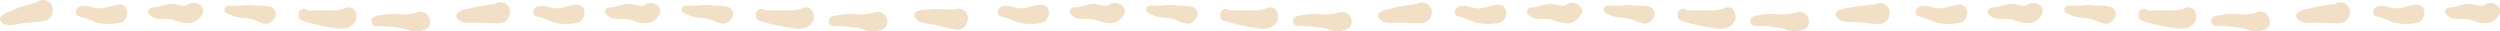 <svg xmlns="http://www.w3.org/2000/svg" viewBox="0 0 460 5.78"><defs><style>.cls-1{fill:#f1e0c6;}</style></defs><title>Asset 1</title><g id="Layer_2" data-name="Layer 2"><g id="content_page" data-name="content page"><path class="cls-1" d="M6.77.45c-1,.22-2,.57-2.93.84A15,15,0,0,0,2.11,2a4.55,4.55,0,0,0-1.85.9h0A.77.77,0,0,0,.21,4c.91.92,2.13.61,3.3.39,1.58-.29,3.22-.24,4.77-.57A1.82,1.82,0,0,0,9.69,2.15l0-.36A1.75,1.75,0,0,0,6.77.45Z"/><path class="cls-1" d="M21.87.87c-1.25.07-2.41.7-3.65.67s-2.29-.76-3.54-.32c-.77.27-1.09,1.55-.09,1.79a28.79,28.79,0,0,1,3.15,1.13,10.19,10.19,0,0,0,4,.12C23.85,4.13,24.05.74,21.87.87Z"/><path class="cls-1" d="M34.48.9c-.56.42-2.13-.17-2.8-.19-1.25,0-2.41.65-3.66.67a.76.76,0,0,0-.63,1.24c1.24,1.41,3.15.52,4.7,1.09C33.92,4.38,35.64,4.77,37,3S35.88-.17,34.48.9Z"/><path class="cls-1" d="M50.14,1.43C49,.86,48,1.17,46.77,1a6.8,6.8,0,0,0-1.83,0A15.28,15.28,0,0,1,42.1,1c-.7,0-1.13,1-.45,1.37a7.16,7.16,0,0,0,3.48.94c1.29.05,2.42.86,3.69,1.07a1.68,1.68,0,0,0,1.48-.75l.22-.28A1.35,1.35,0,0,0,50.14,1.43Z"/><path class="cls-1" d="M63.72,1.43a6.67,6.67,0,0,1-2.91.48c-1.42-.08-2.82.07-4.24,0-.46-.63-1.55-.16-1.63.59l0,.34a1,1,0,0,0,.69,1,38.09,38.09,0,0,0,5.51,1.26c1.56.36,3.49.39,4.3-1.26C65.93,2.79,65.23.92,63.72,1.43Z"/><path class="cls-1" d="M76.66,2.33A9.2,9.2,0,0,1,73,2.58,14.17,14.17,0,0,0,69.05,3a.91.91,0,0,0,.15,1.8,28.38,28.38,0,0,1,5.07.46,19.34,19.34,0,0,0,1.91.54,5.91,5.91,0,0,0,1.64-.23C80.19,5.09,79.06,1.4,76.66,2.33Z"/><path class="cls-1" d="M91.14.72c-1,.09-2,.3-3,.44a15,15,0,0,0-1.8.44,4.55,4.55,0,0,0-2,.65h0a.77.77,0,0,0-.22,1.1c.78,1,2,.88,3.22.83,1.6-.07,3.22.19,4.81.07a1.82,1.82,0,0,0,1.62-1.46l.07-.36A1.75,1.75,0,0,0,91.14.72Z"/><path class="cls-1" d="M106,.87c-1.25.07-2.41.7-3.65.67s-2.29-.76-3.54-.32c-.77.27-1.09,1.55-.09,1.79a28.79,28.79,0,0,1,3.15,1.13,10.19,10.19,0,0,0,4,.12C108,4.13,108.2.74,106,.87Z"/><path class="cls-1" d="M118.62.9c-.56.42-2.13-.17-2.8-.19-1.25,0-2.41.65-3.66.67a.76.76,0,0,0-.63,1.24c1.24,1.41,3.15.52,4.7,1.09,1.82.67,3.55,1.06,4.88-.67S120-.17,118.62.9Z"/><path class="cls-1" d="M134.29,1.43c-1.12-.57-2.15-.26-3.37-.44a6.8,6.8,0,0,0-1.83,0,15.28,15.28,0,0,1-2.84,0c-.7,0-1.13,1-.45,1.37a7.16,7.16,0,0,0,3.48.94c1.29.05,2.42.86,3.69,1.07a1.68,1.68,0,0,0,1.48-.75l.22-.28A1.35,1.35,0,0,0,134.29,1.43Z"/><path class="cls-1" d="M147.87,1.43a6.67,6.67,0,0,1-2.91.48c-1.42-.08-2.82.07-4.24,0-.46-.63-1.55-.16-1.63.59l0,.34a1,1,0,0,0,.69,1,38.09,38.09,0,0,0,5.51,1.26c1.56.36,3.49.39,4.3-1.26C150.08,2.79,149.38.92,147.87,1.43Z"/><path class="cls-1" d="M160.8,2.33a9.2,9.2,0,0,1-3.66.25A14.17,14.17,0,0,0,153.2,3a.91.91,0,0,0,.15,1.8,28.38,28.38,0,0,1,5.07.46,19.34,19.34,0,0,0,1.91.54A5.91,5.91,0,0,0,162,5.54C164.33,5.09,163.21,1.4,160.8,2.33Z"/><path class="cls-1" d="M175.54,1.79c-1-.1-2-.07-3-.12a15,15,0,0,0-1.85.11,4.55,4.55,0,0,0-2,.28h0a.77.77,0,0,0-.41,1c.58,1.16,1.83,1.24,3,1.4,1.59.22,3.14.78,4.71,1a1.82,1.82,0,0,0,1.86-1.14l.13-.34A1.75,1.75,0,0,0,175.54,1.79Z"/><path class="cls-1" d="M191.46.87c-1.25.07-2.41.7-3.65.67s-2.29-.76-3.54-.32c-.77.27-1.09,1.55-.09,1.79a28.79,28.79,0,0,1,3.15,1.13,10.19,10.19,0,0,0,4,.12C193.44,4.13,193.64.74,191.46.87Z"/><path class="cls-1" d="M204.07.9c-.56.42-2.13-.17-2.8-.19-1.25,0-2.41.65-3.66.67A.76.76,0,0,0,197,2.61c1.24,1.41,3.15.52,4.7,1.09,1.82.67,3.55,1.06,4.88-.67S205.47-.17,204.07.9Z"/><path class="cls-1" d="M219.73,1.43c-1.12-.57-2.15-.26-3.37-.44a6.8,6.8,0,0,0-1.83,0,15.28,15.28,0,0,1-2.84,0c-.7,0-1.13,1-.45,1.37a7.16,7.16,0,0,0,3.48.94c1.29.05,2.42.86,3.69,1.07a1.68,1.68,0,0,0,1.48-.75l.22-.28A1.35,1.35,0,0,0,219.73,1.43Z"/><path class="cls-1" d="M233.31,1.43a6.67,6.67,0,0,1-2.91.48c-1.42-.08-2.82.07-4.24,0-.46-.63-1.55-.16-1.63.59l0,.34a1,1,0,0,0,.69,1,38.09,38.09,0,0,0,5.51,1.26c1.56.36,3.49.39,4.3-1.26C235.52,2.79,234.82.92,233.31,1.43Z"/><path class="cls-1" d="M246.25,2.33a9.2,9.2,0,0,1-3.66.25,14.17,14.17,0,0,0-3.95.39.91.91,0,0,0,.15,1.8,28.38,28.38,0,0,1,5.07.46,19.34,19.34,0,0,0,1.91.54,5.91,5.91,0,0,0,1.64-.23C249.78,5.09,248.65,1.4,246.25,2.33Z"/><path class="cls-1" d="M260.73.72c-1,.09-2,.3-3,.44a15,15,0,0,0-1.8.44,4.55,4.55,0,0,0-2,.65h0a.77.77,0,0,0-.22,1.1c.78,1,2,.88,3.22.83,1.6-.07,3.22.19,4.81.07a1.82,1.82,0,0,0,1.62-1.46l.07-.36A1.75,1.75,0,0,0,260.73.72Z"/><path class="cls-1" d="M275.6.87c-1.25.07-2.41.7-3.65.67s-2.29-.76-3.54-.32c-.77.27-1.09,1.55-.09,1.79a28.79,28.79,0,0,1,3.15,1.13,10.19,10.19,0,0,0,4,.12C277.59,4.13,277.79.74,275.6.87Z"/><path class="cls-1" d="M288.21.9c-.56.42-2.13-.17-2.8-.19-1.25,0-2.41.65-3.66.67a.76.76,0,0,0-.63,1.24c1.24,1.41,3.15.52,4.7,1.09,1.82.67,3.55,1.06,4.88-.67S289.62-.17,288.21.9Z"/><path class="cls-1" d="M303.88,1.43c-1.12-.57-2.15-.26-3.37-.44a6.8,6.8,0,0,0-1.83,0,15.28,15.28,0,0,1-2.84,0c-.7,0-1.13,1-.45,1.37a7.16,7.16,0,0,0,3.48.94c1.29.05,2.42.86,3.69,1.07A1.68,1.68,0,0,0,304,3.58l.22-.28A1.35,1.35,0,0,0,303.88,1.43Z"/><path class="cls-1" d="M317.46,1.43a6.67,6.67,0,0,1-2.91.48c-1.42-.08-2.82.07-4.24,0-.46-.63-1.55-.16-1.63.59l0,.34a1,1,0,0,0,.69,1,38.09,38.09,0,0,0,5.51,1.26c1.56.36,3.49.39,4.3-1.26C319.67,2.79,319,.92,317.46,1.43Z"/><path class="cls-1" d="M330.39,2.33a9.2,9.2,0,0,1-3.66.25,14.17,14.17,0,0,0-3.95.39.91.91,0,0,0,.15,1.8,28.38,28.38,0,0,1,5.07.46,19.34,19.34,0,0,0,1.91.54,5.91,5.91,0,0,0,1.64-.23C333.92,5.09,332.8,1.4,330.39,2.33Z"/><path class="cls-1" d="M345,.84c-1,0-2,.19-3,.27a15,15,0,0,0-1.82.34,4.55,4.55,0,0,0-2,.54h0a.77.77,0,0,0-.28,1.08c.72,1.08,2,1,3.17,1,1.6,0,3.21.37,4.8.34a1.82,1.82,0,0,0,1.7-1.37l.09-.35A1.75,1.75,0,0,0,345,.84Z"/><path class="cls-1" d="M360.4.87c-1.25.07-2.41.7-3.65.67s-2.29-.76-3.54-.32c-.77.27-1.09,1.55-.09,1.79a28.79,28.79,0,0,1,3.15,1.13,10.19,10.19,0,0,0,4,.12C362.39,4.13,362.59.74,360.4.87Z"/><path class="cls-1" d="M373,.9c-.56.42-2.13-.17-2.8-.19-1.25,0-2.41.65-3.66.67a.76.76,0,0,0-.63,1.24c1.24,1.41,3.15.52,4.7,1.09,1.82.67,3.55,1.06,4.88-.67S374.42-.17,373,.9Z"/><path class="cls-1" d="M388.67,1.43c-1.12-.57-2.15-.26-3.37-.44a6.8,6.8,0,0,0-1.83,0,15.28,15.28,0,0,1-2.84,0c-.7,0-1.13,1-.45,1.37a7.16,7.16,0,0,0,3.48.94c1.29.05,2.42.86,3.69,1.07a1.68,1.68,0,0,0,1.48-.75l.22-.28A1.35,1.35,0,0,0,388.67,1.43Z"/><path class="cls-1" d="M402.26,1.43a6.67,6.67,0,0,1-2.91.48c-1.42-.08-2.82.07-4.24,0-.46-.63-1.55-.16-1.63.59l0,.34a1,1,0,0,0,.69,1,38.09,38.09,0,0,0,5.51,1.26c1.56.36,3.49.39,4.3-1.26C404.46,2.79,403.76.92,402.26,1.43Z"/><path class="cls-1" d="M415.19,2.33a9.2,9.2,0,0,1-3.66.25,14.17,14.17,0,0,0-3.95.39.91.91,0,0,0,.15,1.8,28.38,28.38,0,0,1,5.07.46,19.34,19.34,0,0,0,1.91.54,5.91,5.91,0,0,0,1.64-.23C418.72,5.09,417.6,1.4,415.19,2.33Z"/><path class="cls-1" d="M429.68.72c-1,.09-2,.3-3,.44a15,15,0,0,0-1.8.44,4.55,4.55,0,0,0-2,.65h0a.77.77,0,0,0-.22,1.1c.78,1,2,.88,3.22.83,1.6-.07,3.22.19,4.81.07a1.82,1.82,0,0,0,1.62-1.46l.07-.36A1.75,1.75,0,0,0,429.68.72Z"/><path class="cls-1" d="M444.55.87c-1.25.07-2.41.7-3.65.67s-2.29-.76-3.54-.32c-.77.27-1.09,1.55-.09,1.79a28.79,28.79,0,0,1,3.15,1.13,10.19,10.19,0,0,0,4,.12C446.53,4.13,446.73.74,444.55.87Z"/><path class="cls-1" d="M457.16.9c-.56.42-2.13-.17-2.8-.19-1.25,0-2.41.65-3.66.67a.76.76,0,0,0-.63,1.24c1.24,1.41,3.15.52,4.7,1.09,1.82.67,3.55,1.06,4.88-.67S458.56-.17,457.16.9Z"/></g></g></svg>